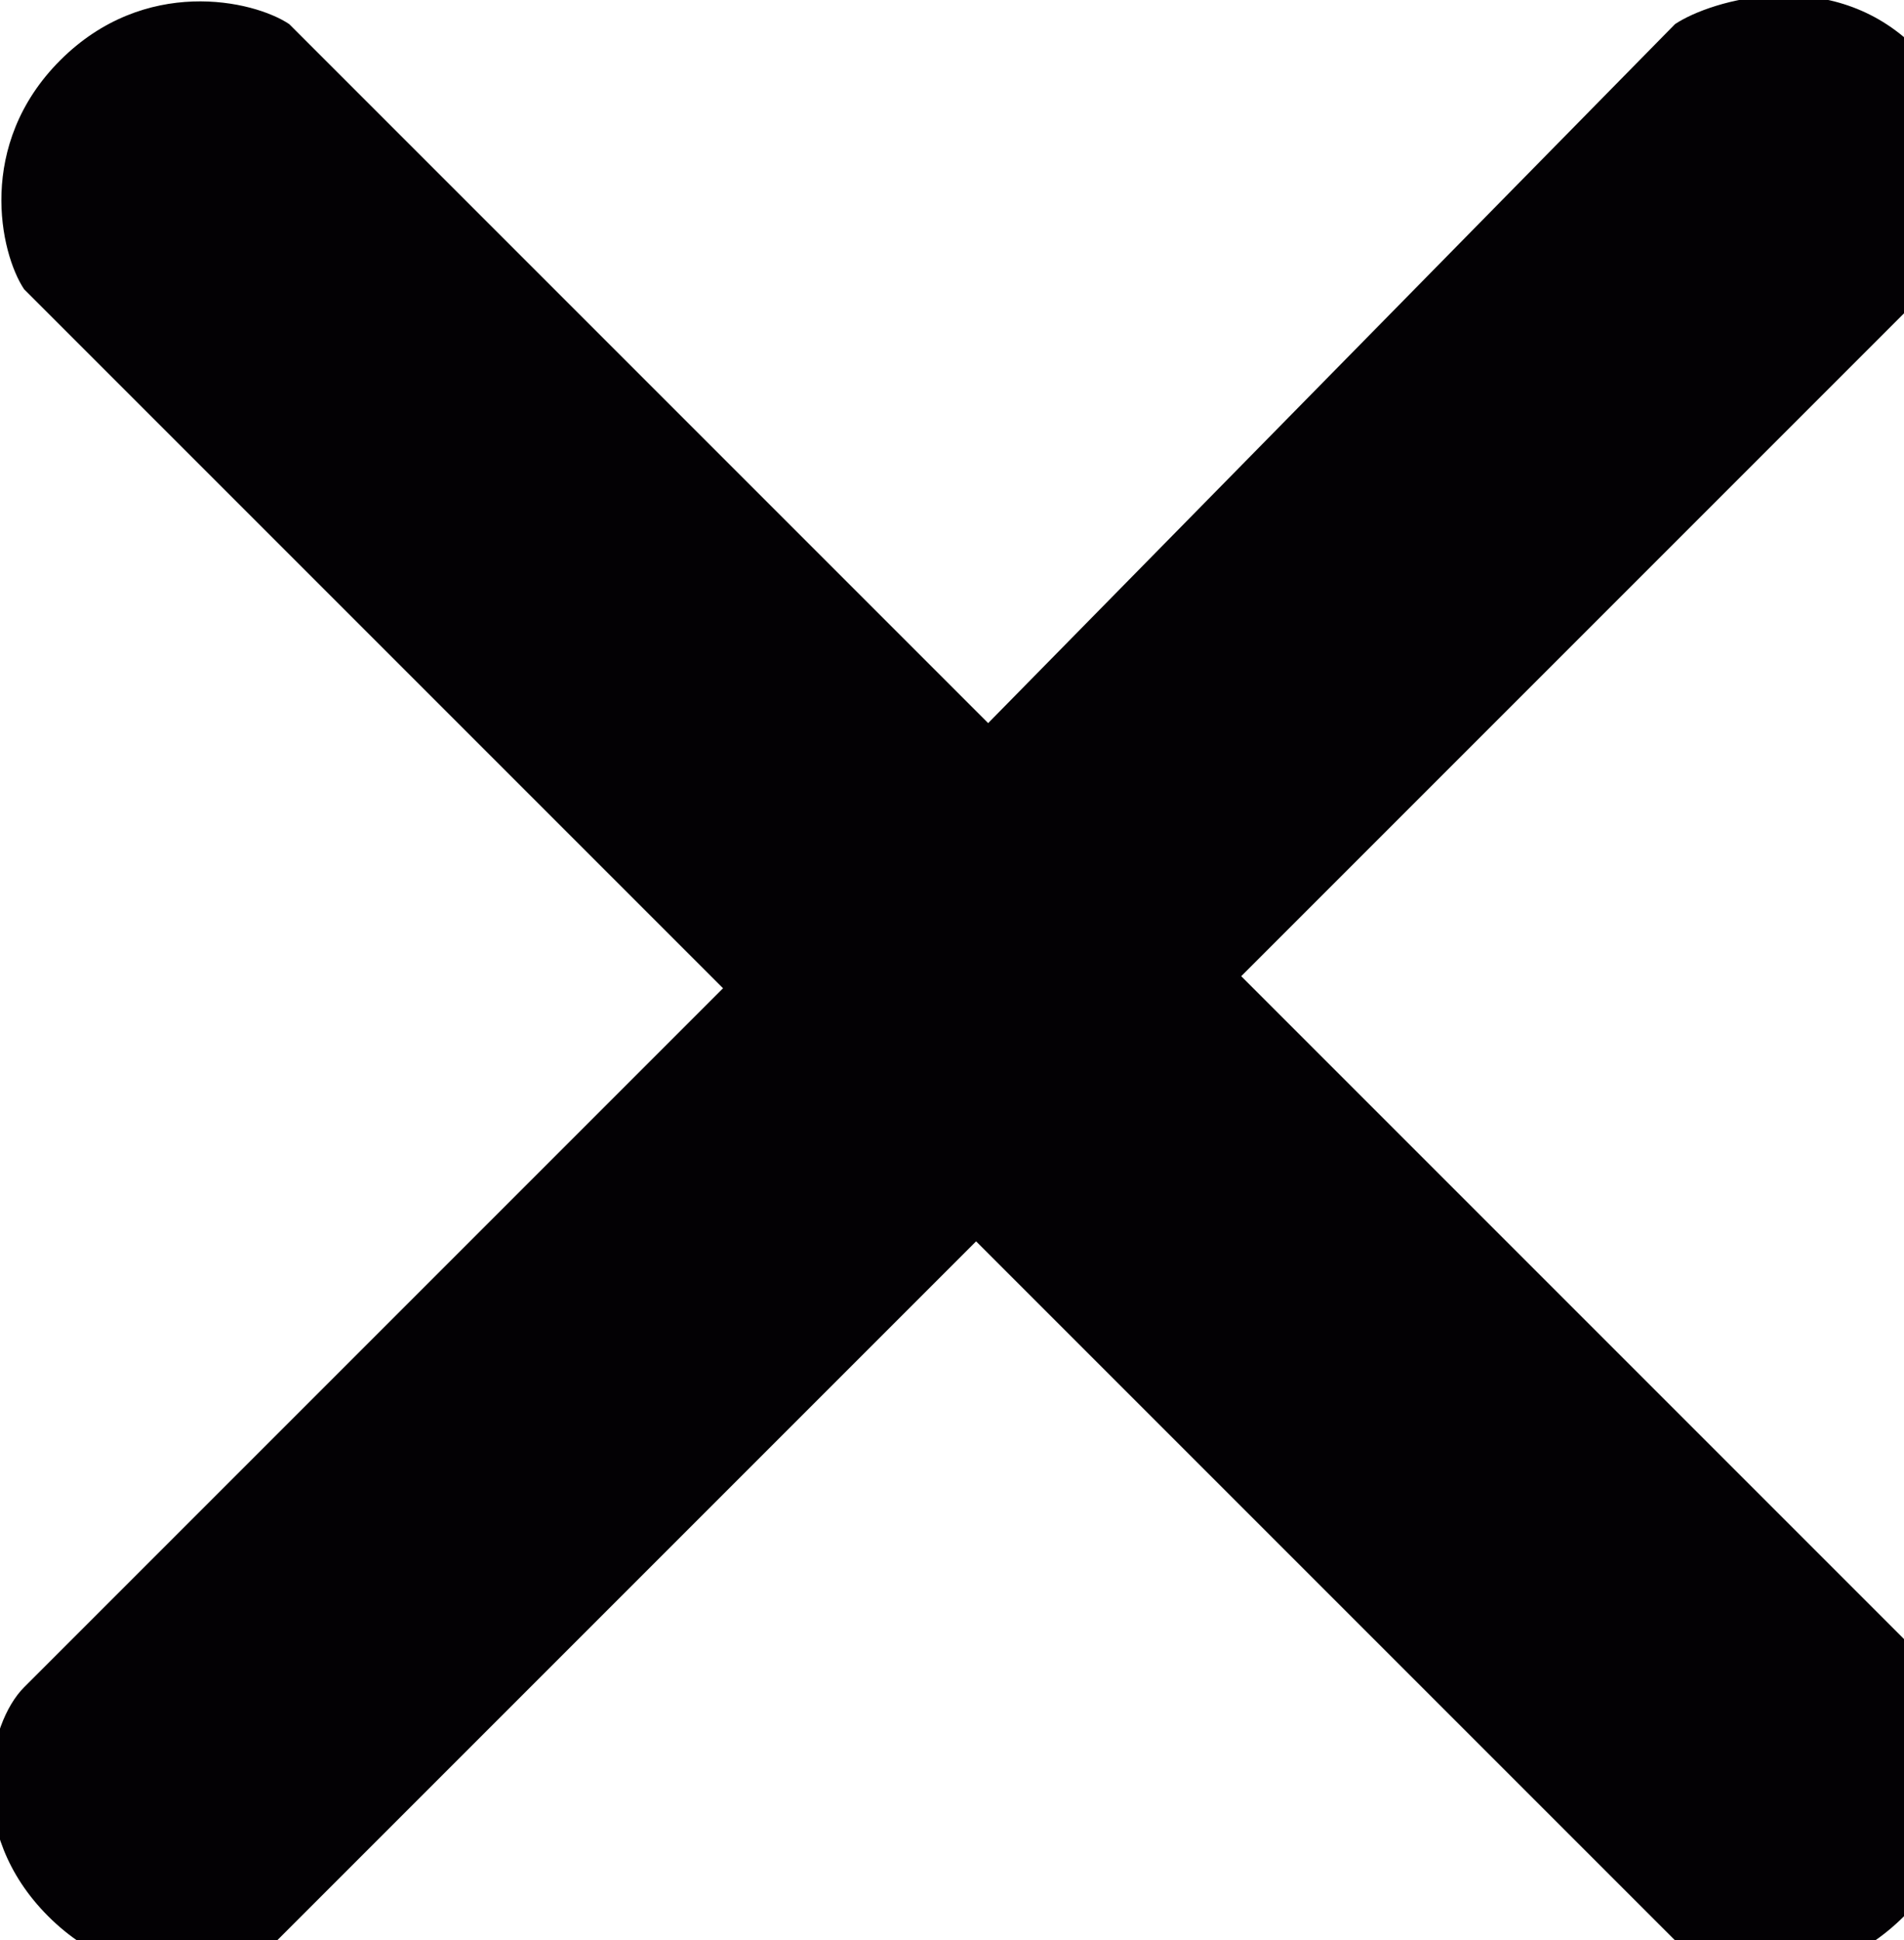 <?xml version="1.0" encoding="utf-8"?>
<!-- Generator: Adobe Illustrator 19.0.0, SVG Export Plug-In . SVG Version: 6.00 Build 0)  -->
<svg version="1.1" id="Capa_1" xmlns="http://www.w3.org/2000/svg" xmlns:xlink="http://www.w3.org/1999/xlink" x="0px" y="0px"
	 viewBox="0 0 15.8 16.1" style="enable-background:new 0 0 15.8 16.1;" xml:space="preserve">
<style type="text/css">
	.st0{fill:#030104;}
</style>
<g id="XMLID_184_">
	<g id="XMLID_185_">
		<path id="XMLID_186_" class="st0" d="M16.1,13.9l-5.8-5.8l5.8-5.8c0.3-0.3,0.5-1.2-0.2-1.9S14.2,0,13.9,0.2L8.2,6L2.4,0.2
			C2.1,0,1.2-0.2,0.5,0.5S0,2.1,0.2,2.4L6,8.2l-5.8,5.8c-0.3,0.3-0.5,1.2,0.2,1.9s1.6,0.5,1.9,0.2l5.8-5.8l5.8,5.8
			c0.3,0.3,1.2,0.5,1.9-0.2C16.6,15.1,16.3,14.2,16.1,13.9z"/>
	</g>
</g>
</svg>
